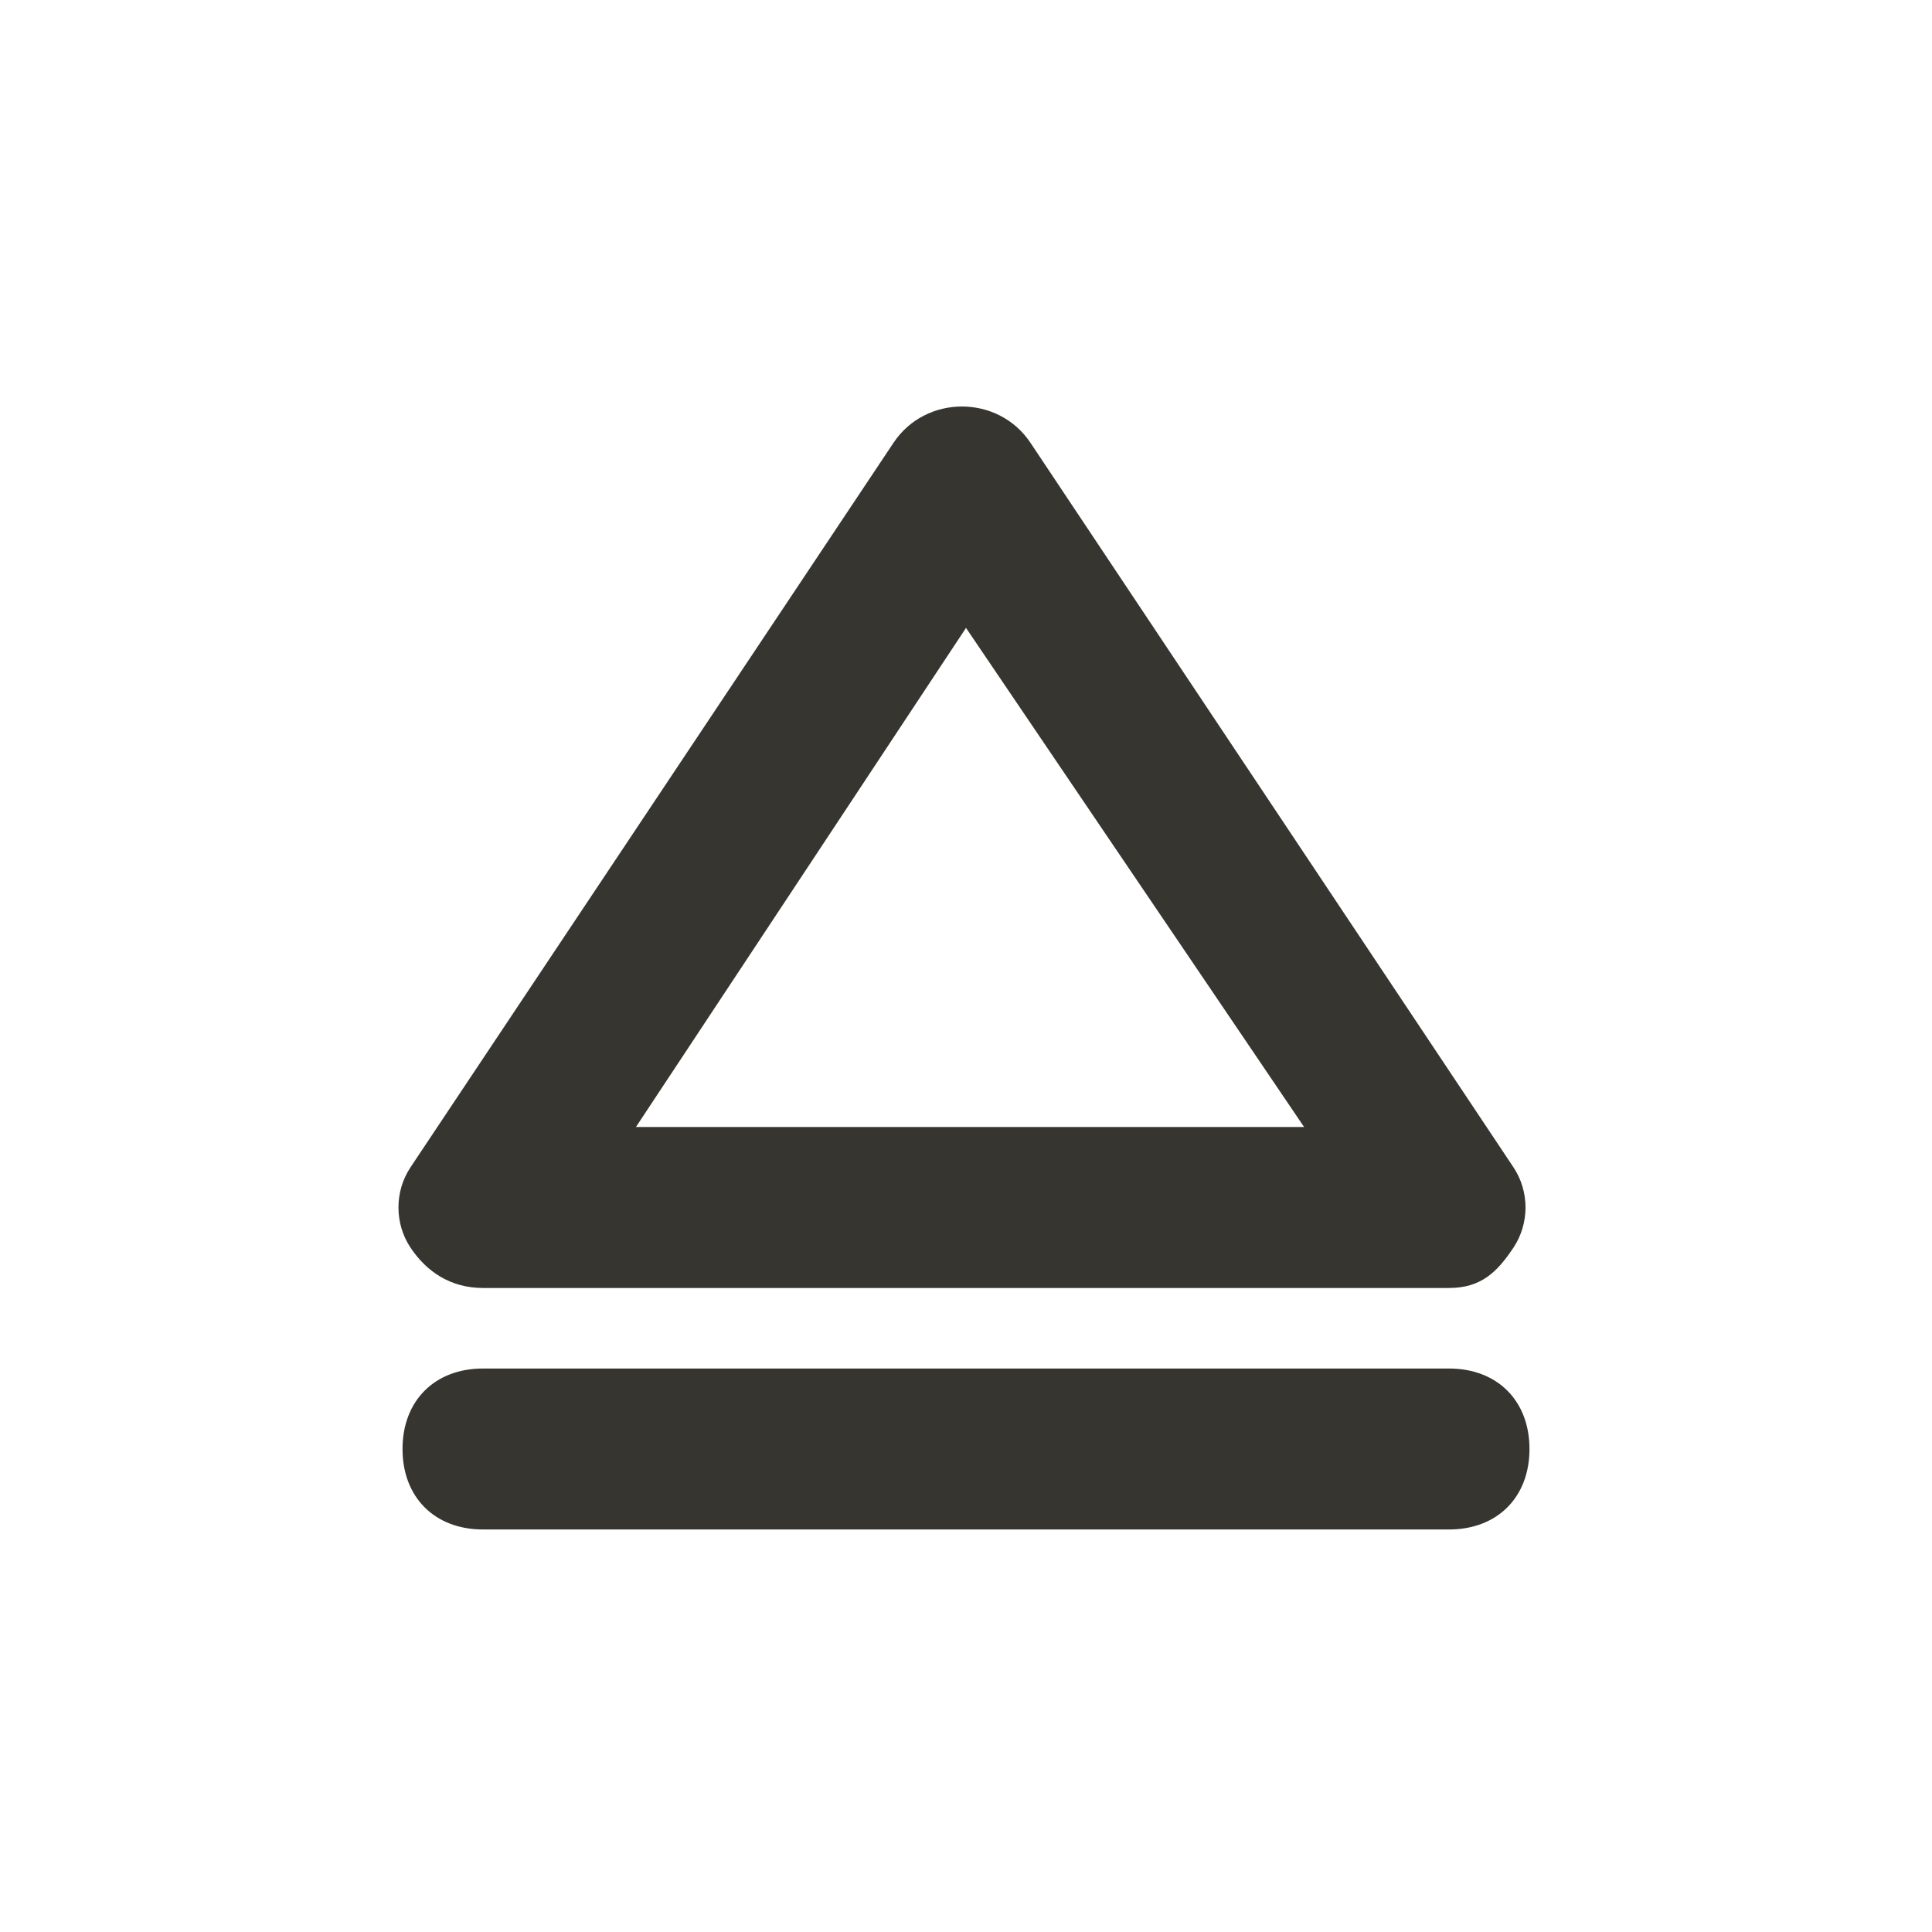 <!-- Generated by IcoMoon.io -->
<svg version="1.1" xmlns="http://www.w3.org/2000/svg" width="32" height="32" viewBox="0 0 32 32">
<title>mi-eject</title>
<path fill="#37352f" d="M24 21.333h-16c-0.533 0-0.933-0.267-1.2-0.667s-0.267-0.933 0-1.333l8-12c0.533-0.8 1.733-0.8 2.267 0l8 12c0.267 0.4 0.267 0.933 0 1.333s-0.533 0.667-1.067 0.667zM10.533 18.667h11.067l-5.6-8.267-5.467 8.267z"></path>
<path fill="#37352f" d="M24 25.333h-16c-0.8 0-1.333-0.533-1.333-1.333s0.533-1.333 1.333-1.333h16c0.8 0 1.333 0.533 1.333 1.333s-0.533 1.333-1.333 1.333z"></path>
</svg>
